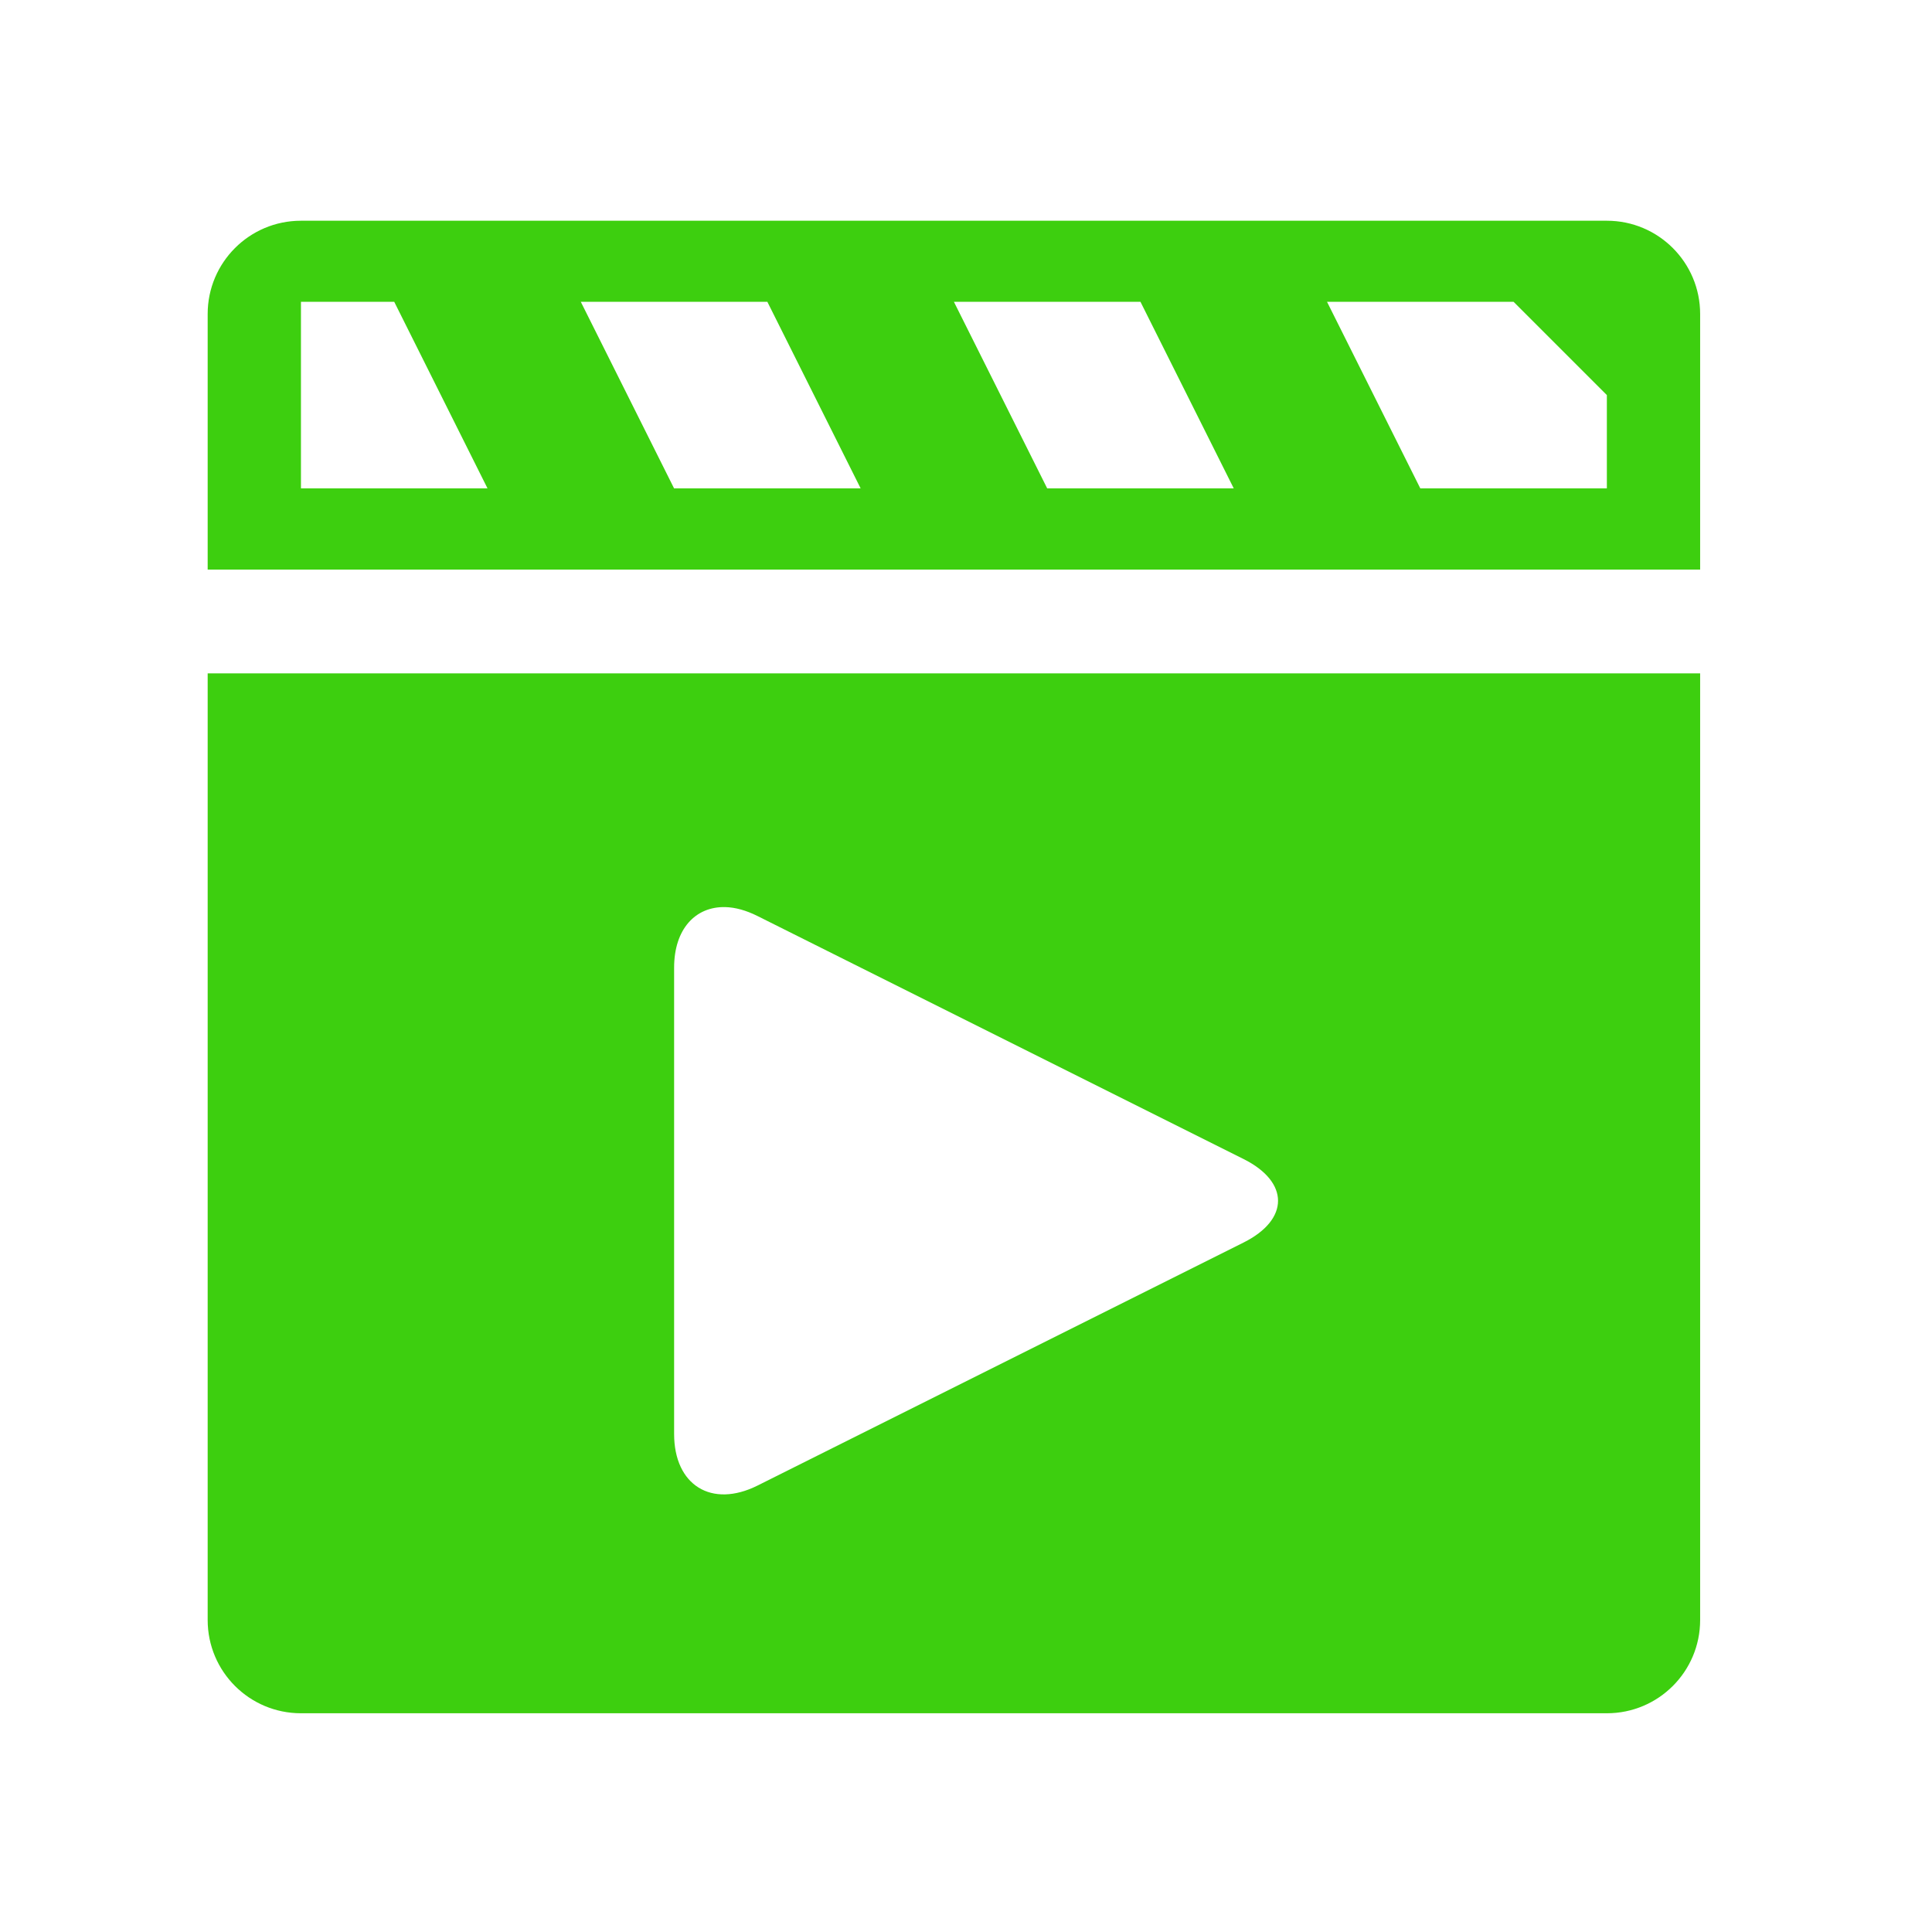 <svg height="512" viewBox="0 0 512 512" width="512" xmlns="http://www.w3.org/2000/svg">
 <g fill="#3DCF0F" transform="matrix(1.545 0 0 1.545 -142.725 -139.263)">
  <path d="m144 128c-8.844 0-16 7.164-16 16v43.844h256v-43.844c0-8.836-7.156-16-16-16zm0 13.906h16l16 32h-32zm48 0h32l16 32h-32zm64 0h32l16 32h-32zm64 0h32l16 16v16h-32z"/>
  <path d="m128 205.63v162.38c0 8.844 7.156 16 16 16h224c8.844 0 16-7.156 16-16v-162.37h-256m88.78 40.09c1.711.043 3.563.547 5.531 1.531l83.38 41.688c7.875 3.938 7.875 10.375 0 14.313l-83.37 41.688c-7.875 3.938-14.313-.047-14.313-8.844v-80c0-6.598 3.648-10.503 8.781-10.375"/>
 </g>
</svg>
